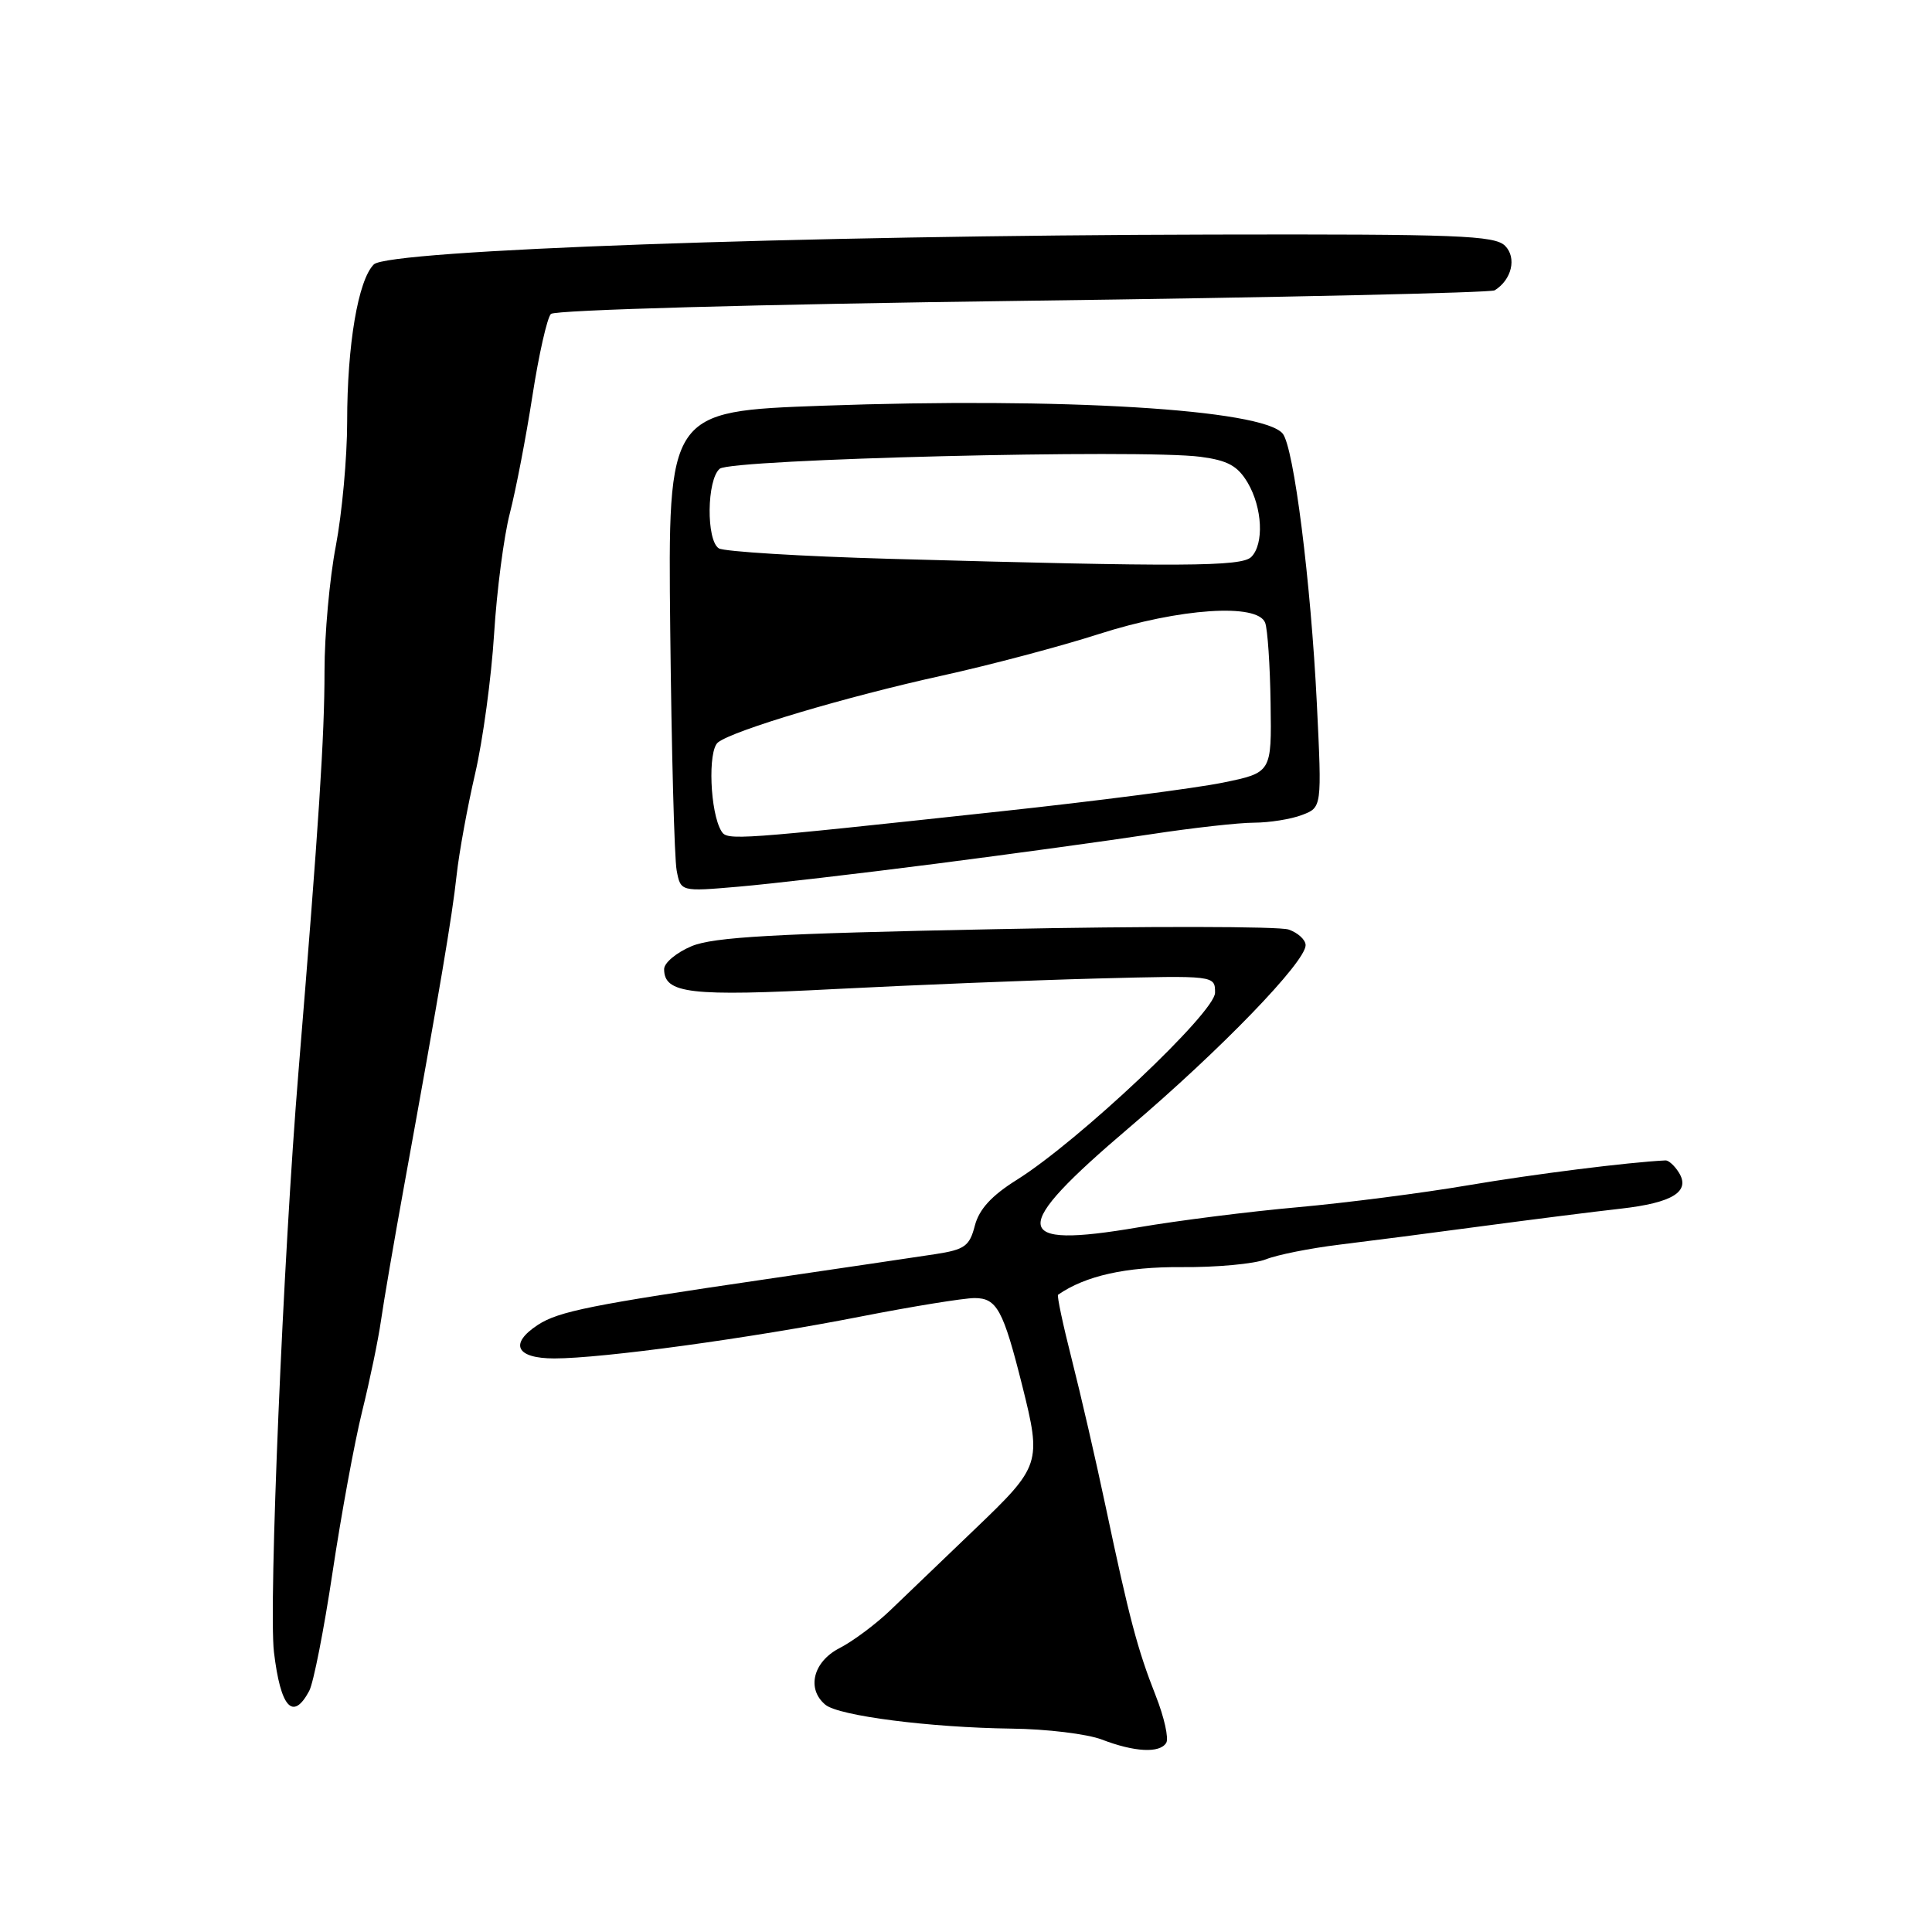 <?xml version="1.0" encoding="UTF-8" standalone="no"?>
<!DOCTYPE svg PUBLIC "-//W3C//DTD SVG 1.1//EN" "http://www.w3.org/Graphics/SVG/1.1/DTD/svg11.dtd" >
<svg xmlns="http://www.w3.org/2000/svg" xmlns:xlink="http://www.w3.org/1999/xlink" version="1.1" viewBox="0 0 256 256">
 <g >
 <path fill="currentColor"
d=" M 154.53 230.94 C 154.89 230.36 154.27 227.55 153.14 224.69 C 150.72 218.55 149.64 214.46 146.50 199.61 C 145.21 193.50 143.19 184.74 142.02 180.14 C 140.85 175.54 140.03 171.68 140.20 171.56 C 143.81 169.05 149.19 167.85 156.55 167.90 C 161.18 167.94 166.21 167.47 167.73 166.87 C 169.25 166.26 173.65 165.39 177.50 164.92 C 181.35 164.45 189.90 163.35 196.50 162.46 C 203.10 161.58 211.30 160.54 214.72 160.16 C 221.65 159.38 224.05 157.88 222.44 155.34 C 221.88 154.45 221.10 153.75 220.70 153.76 C 215.76 154.00 203.28 155.57 194.50 157.06 C 188.45 158.09 178.32 159.39 172.00 159.96 C 165.68 160.52 156.15 161.72 150.83 162.63 C 133.88 165.52 133.65 163.00 149.64 149.40 C 161.74 139.11 173.00 127.47 173.00 125.24 C 173.00 124.53 171.99 123.60 170.75 123.17 C 169.51 122.74 152.03 122.71 131.90 123.12 C 102.63 123.70 94.56 124.16 91.65 125.37 C 89.64 126.21 88.00 127.58 88.00 128.41 C 88.00 131.66 91.42 132.06 110.71 131.05 C 121.05 130.52 136.59 129.89 145.25 129.66 C 161.00 129.25 161.00 129.25 161.00 131.54 C 161.00 134.15 142.95 151.18 134.74 156.33 C 131.38 158.43 129.74 160.23 129.17 162.41 C 128.47 165.12 127.83 165.58 123.94 166.18 C 121.50 166.55 111.40 168.05 101.50 169.50 C 78.35 172.89 74.02 173.76 71.26 175.56 C 67.44 178.07 68.39 180.00 73.45 180.00 C 79.79 180.00 99.35 177.33 113.99 174.46 C 120.87 173.11 127.68 172.01 129.13 172.00 C 132.09 172.00 132.93 173.55 135.46 183.64 C 138.02 193.87 137.89 194.28 129.25 202.55 C 124.99 206.64 119.92 211.49 118.00 213.34 C 116.08 215.19 113.04 217.46 111.25 218.38 C 107.74 220.18 106.84 223.79 109.37 225.89 C 111.14 227.36 123.23 228.91 134.00 229.05 C 138.68 229.10 144.07 229.76 146.00 230.50 C 150.32 232.16 153.67 232.34 154.53 230.94 Z  M 40.97 224.06 C 41.54 223.00 42.93 215.91 44.07 208.31 C 45.21 200.72 46.97 191.12 47.99 187.00 C 49.01 182.88 50.13 177.47 50.48 175.00 C 50.83 172.53 52.22 164.43 53.57 157.00 C 58.29 131.03 59.91 121.46 60.50 116.00 C 60.83 112.97 61.94 106.90 62.96 102.50 C 63.98 98.10 65.11 89.78 65.47 84.00 C 65.83 78.22 66.77 71.03 67.56 68.00 C 68.34 64.97 69.69 58.00 70.54 52.51 C 71.39 47.01 72.50 42.10 73.00 41.60 C 73.53 41.07 100.40 40.32 135.52 39.86 C 169.39 39.42 197.53 38.79 198.05 38.47 C 200.32 37.07 201.00 34.15 199.43 32.57 C 198.05 31.20 193.19 31.01 160.68 31.08 C 105.94 31.19 51.44 33.13 49.53 35.04 C 47.45 37.12 46.00 45.69 46.00 55.89 C 46.00 60.62 45.32 68.03 44.50 72.34 C 43.67 76.65 43.00 84.10 43.00 88.89 C 43.00 97.59 42.26 108.98 39.55 142.00 C 37.52 166.62 35.58 212.78 36.30 218.91 C 37.18 226.28 38.81 228.09 40.97 224.06 Z  M 124.00 114.45 C 134.18 113.14 147.00 111.38 152.50 110.54 C 158.00 109.70 164.16 109.01 166.18 109.01 C 168.21 109.00 171.06 108.55 172.52 107.99 C 175.16 106.99 175.16 106.99 174.49 93.24 C 173.69 77.05 171.44 59.24 169.96 57.45 C 167.29 54.23 140.73 52.62 109.00 53.76 C 88.50 54.50 88.50 54.50 88.81 83.50 C 88.98 99.45 89.36 113.77 89.66 115.33 C 90.19 118.15 90.19 118.15 97.85 117.49 C 102.06 117.13 113.83 115.76 124.00 114.45 Z  M 95.60 110.15 C 94.08 107.70 93.76 99.45 95.14 98.37 C 97.20 96.76 112.11 92.32 124.89 89.51 C 131.15 88.13 140.49 85.66 145.65 84.00 C 156.30 80.59 166.64 79.89 167.64 82.52 C 167.96 83.35 168.29 88.16 168.36 93.21 C 168.50 102.38 168.50 102.38 162.00 103.71 C 158.43 104.44 145.15 106.16 132.50 107.52 C 97.32 111.32 96.36 111.39 95.60 110.15 Z  M 118.00 74.05 C 106.17 73.72 95.94 73.09 95.25 72.66 C 93.56 71.60 93.65 63.54 95.37 62.11 C 96.91 60.83 151.23 59.49 159.08 60.53 C 162.70 61.01 164.00 61.73 165.33 63.97 C 167.28 67.29 167.51 72.09 165.80 73.80 C 164.51 75.09 156.68 75.13 118.00 74.05 Z "/>
</g>
</svg>